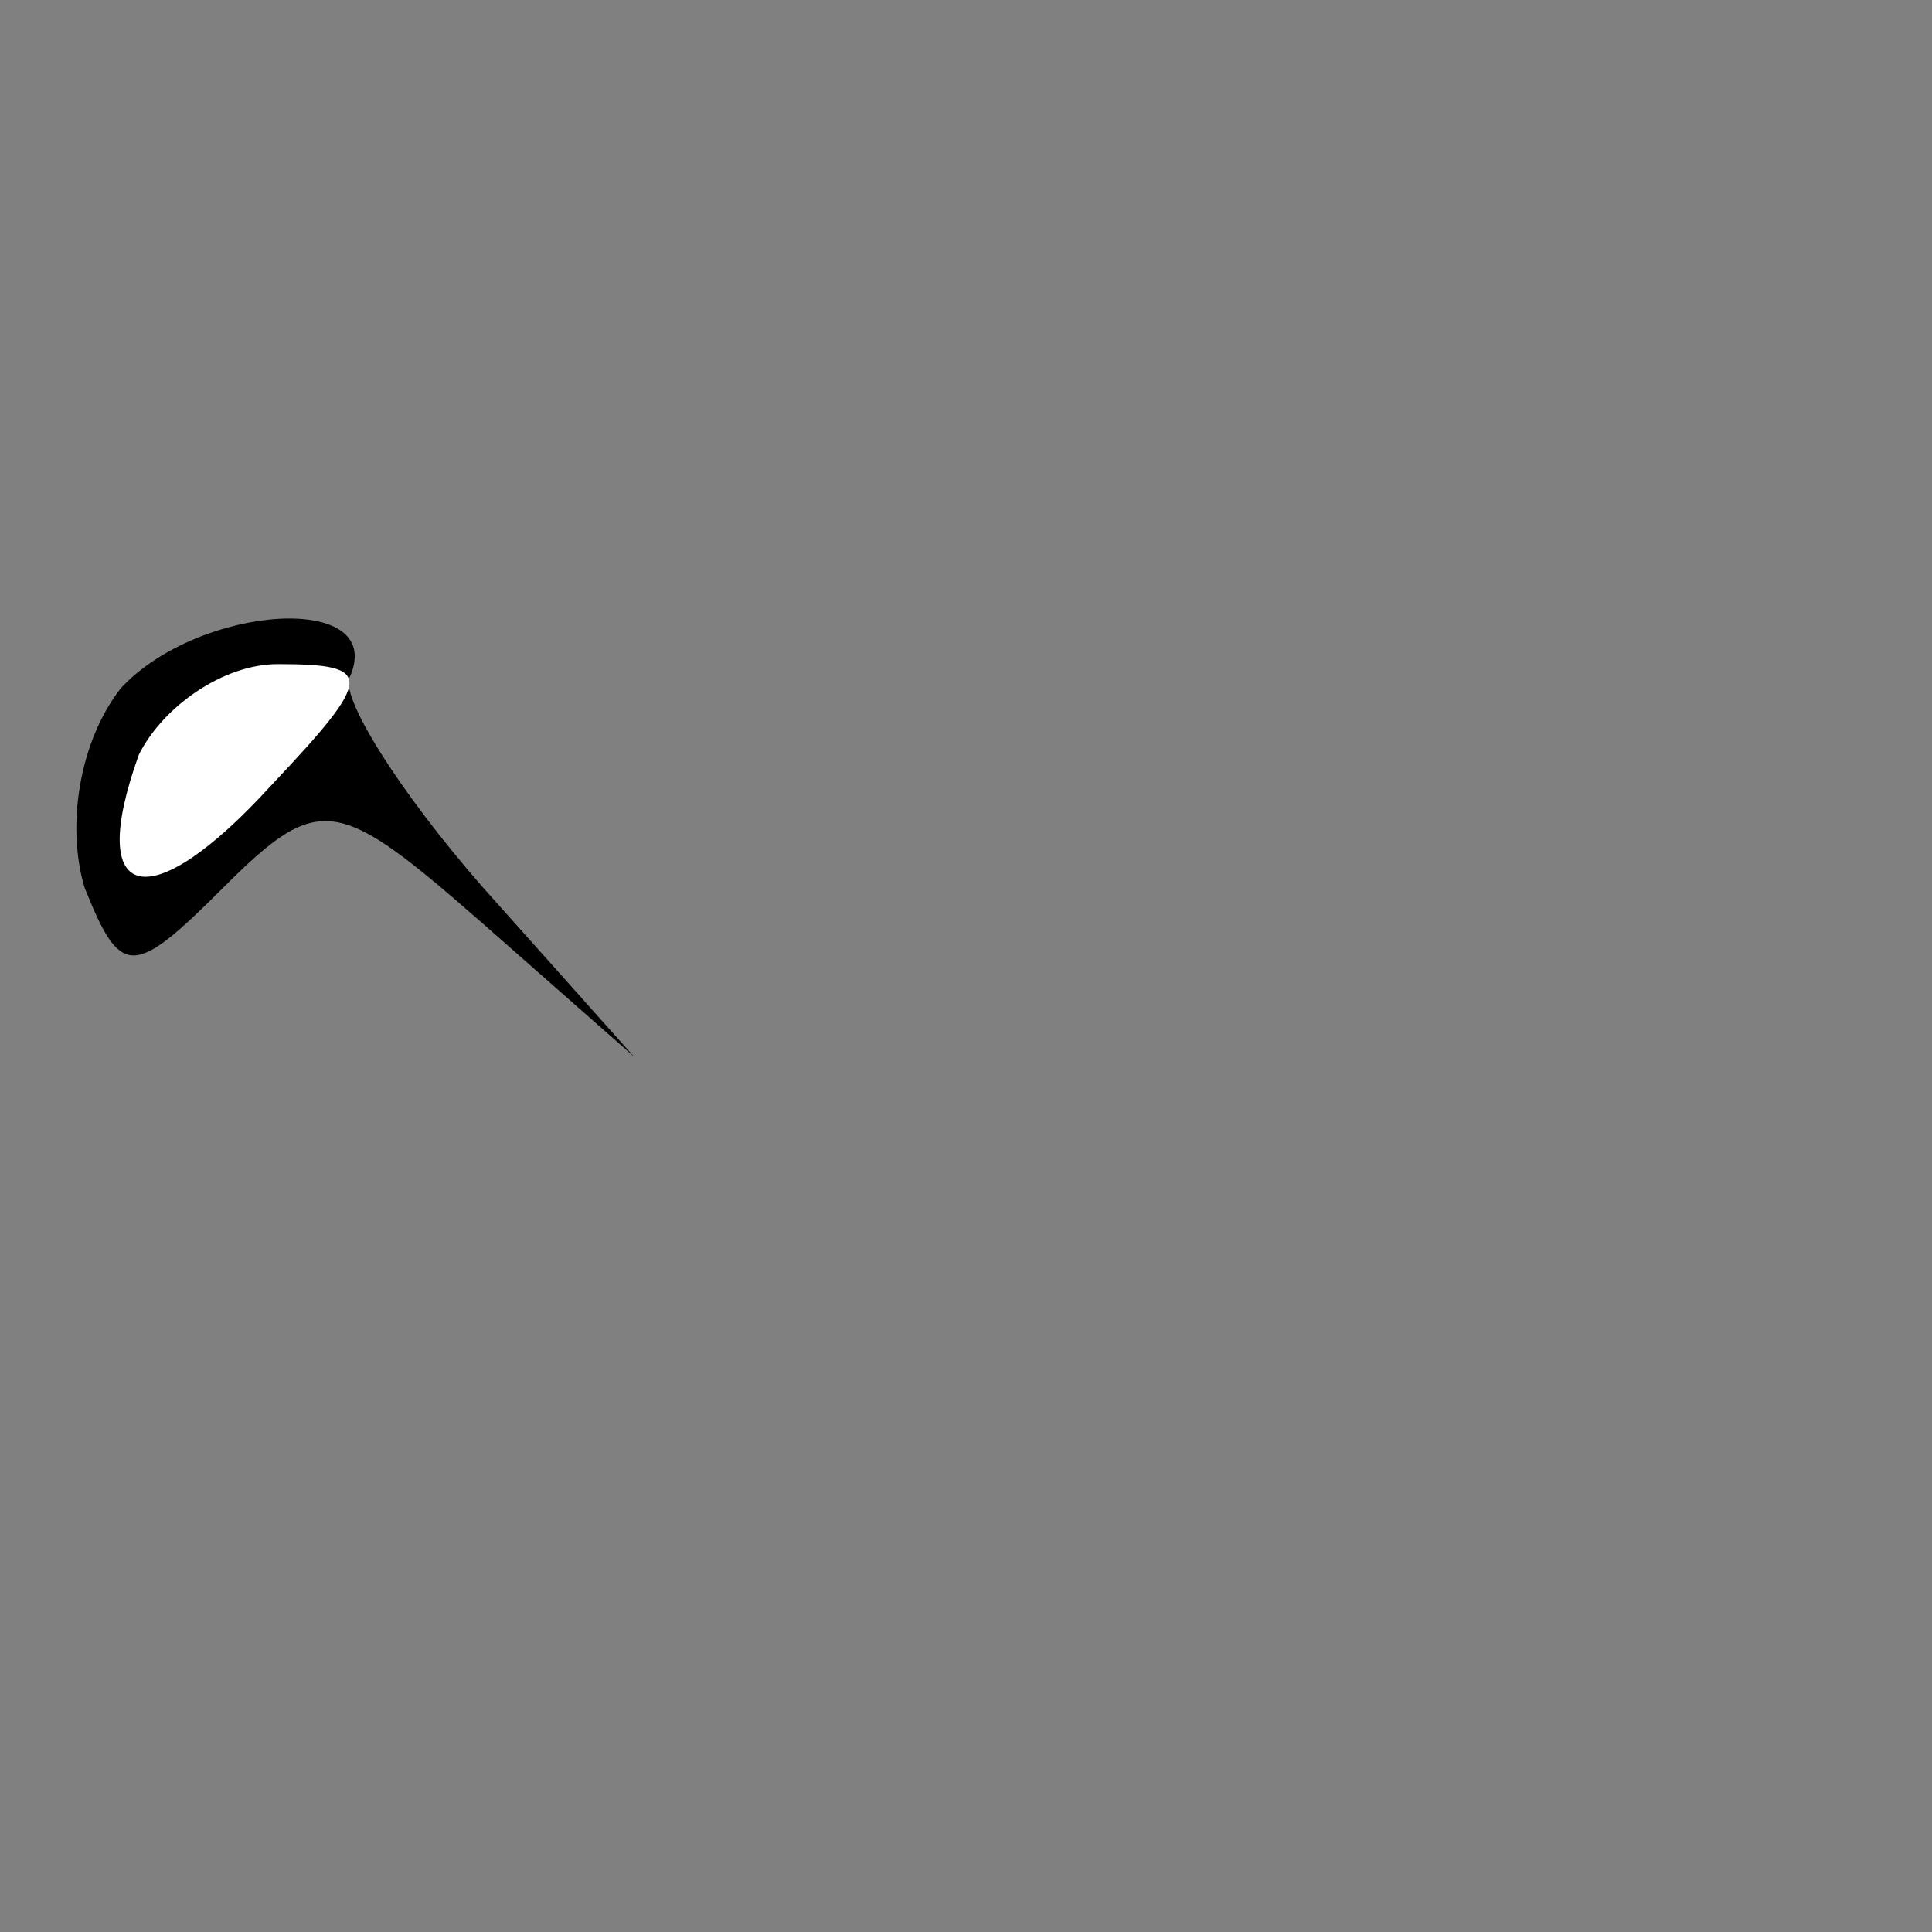<?xml version="1.0" standalone="no"?>
<!DOCTYPE svg PUBLIC "-//W3C//DTD SVG 20010904//EN"
 "http://www.w3.org/TR/2001/REC-SVG-20010904/DTD/svg10.dtd">
<svg version="1.0" xmlns="http://www.w3.org/2000/svg"
 width="32pt" height="32pt" viewBox="0 0 32 32"
 preserveAspectRatio="xMidYMid meet">
<rect x="0" y="0" width="32" height="32" fill="#808080" stroke="none"/>
<g transform="translate(0,32) scale(0.1,-0.1)"
fill="#000000" stroke="none">
<path fill="#000000" stroke="none" d="M20 206 c-7 -9 -9 -23 -6 -33 6 -15 8
-15 23 0 16 16 19 15 43 -6 l25 -22 -25 28 c-14 16 -24 32 -22 35 6 14 -25 12
-38 -2z"/>
<path fill="#ffffff" stroke="none" d="M45 190 c-20 -22 -31 -20 -22 5 4 8 14
15 23 15 16 0 16 -2 -1 -20z"/>
</g>
</svg>
